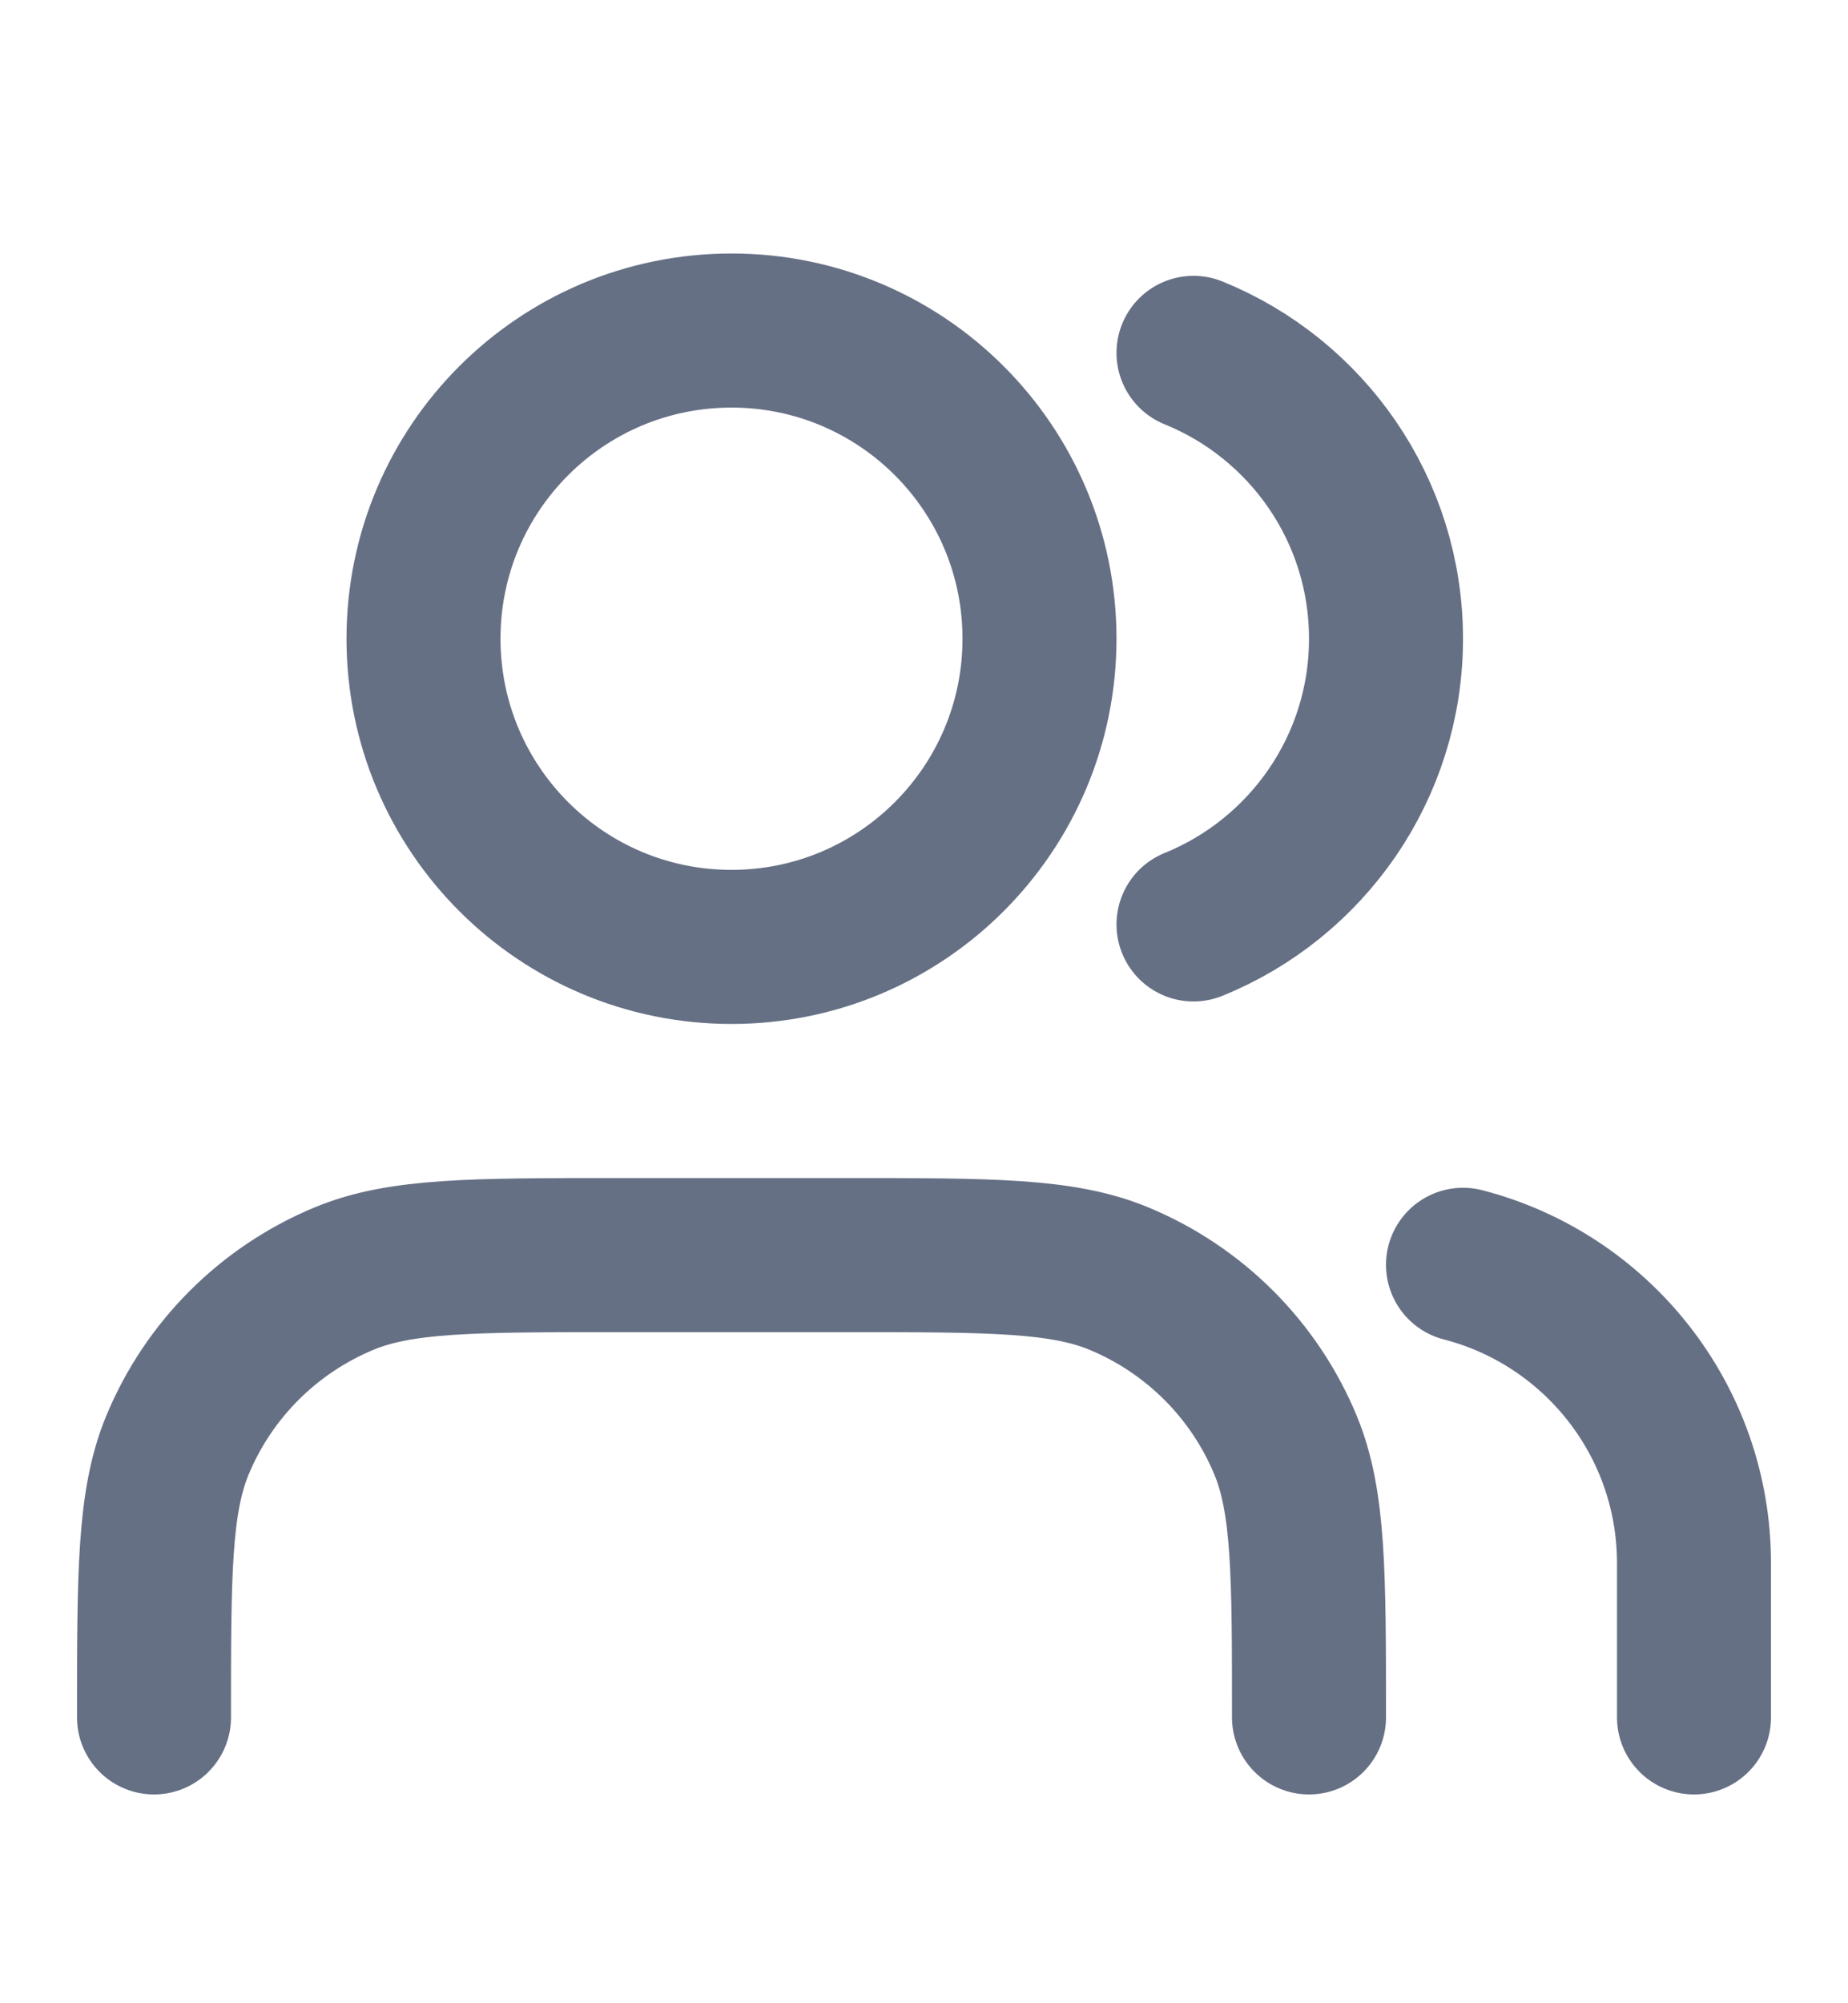 <svg width="12" height="13" viewBox="0 0 12 13" fill="none" xmlns="http://www.w3.org/2000/svg">
<path d="M11 11.145V10.145C11 9.213 10.363 8.43 9.5 8.208M7.75 2.29C8.483 2.587 9 3.305 9 4.145C9 4.984 8.483 5.702 7.75 5.999M8.5 11.145C8.5 10.213 8.5 9.747 8.348 9.379C8.145 8.889 7.755 8.5 7.265 8.297C6.898 8.145 6.432 8.145 5.5 8.145H4C3.068 8.145 2.602 8.145 2.235 8.297C1.745 8.5 1.355 8.889 1.152 9.379C1 9.747 1 10.213 1 11.145M6.75 4.145C6.75 5.249 5.855 6.145 4.75 6.145C3.645 6.145 2.75 5.249 2.75 4.145C2.75 3.04 3.645 2.145 4.75 2.145C5.855 2.145 6.75 3.04 6.75 4.145Z" stroke="#667085" stroke-linecap="round" stroke-linejoin="round"/>
</svg>

